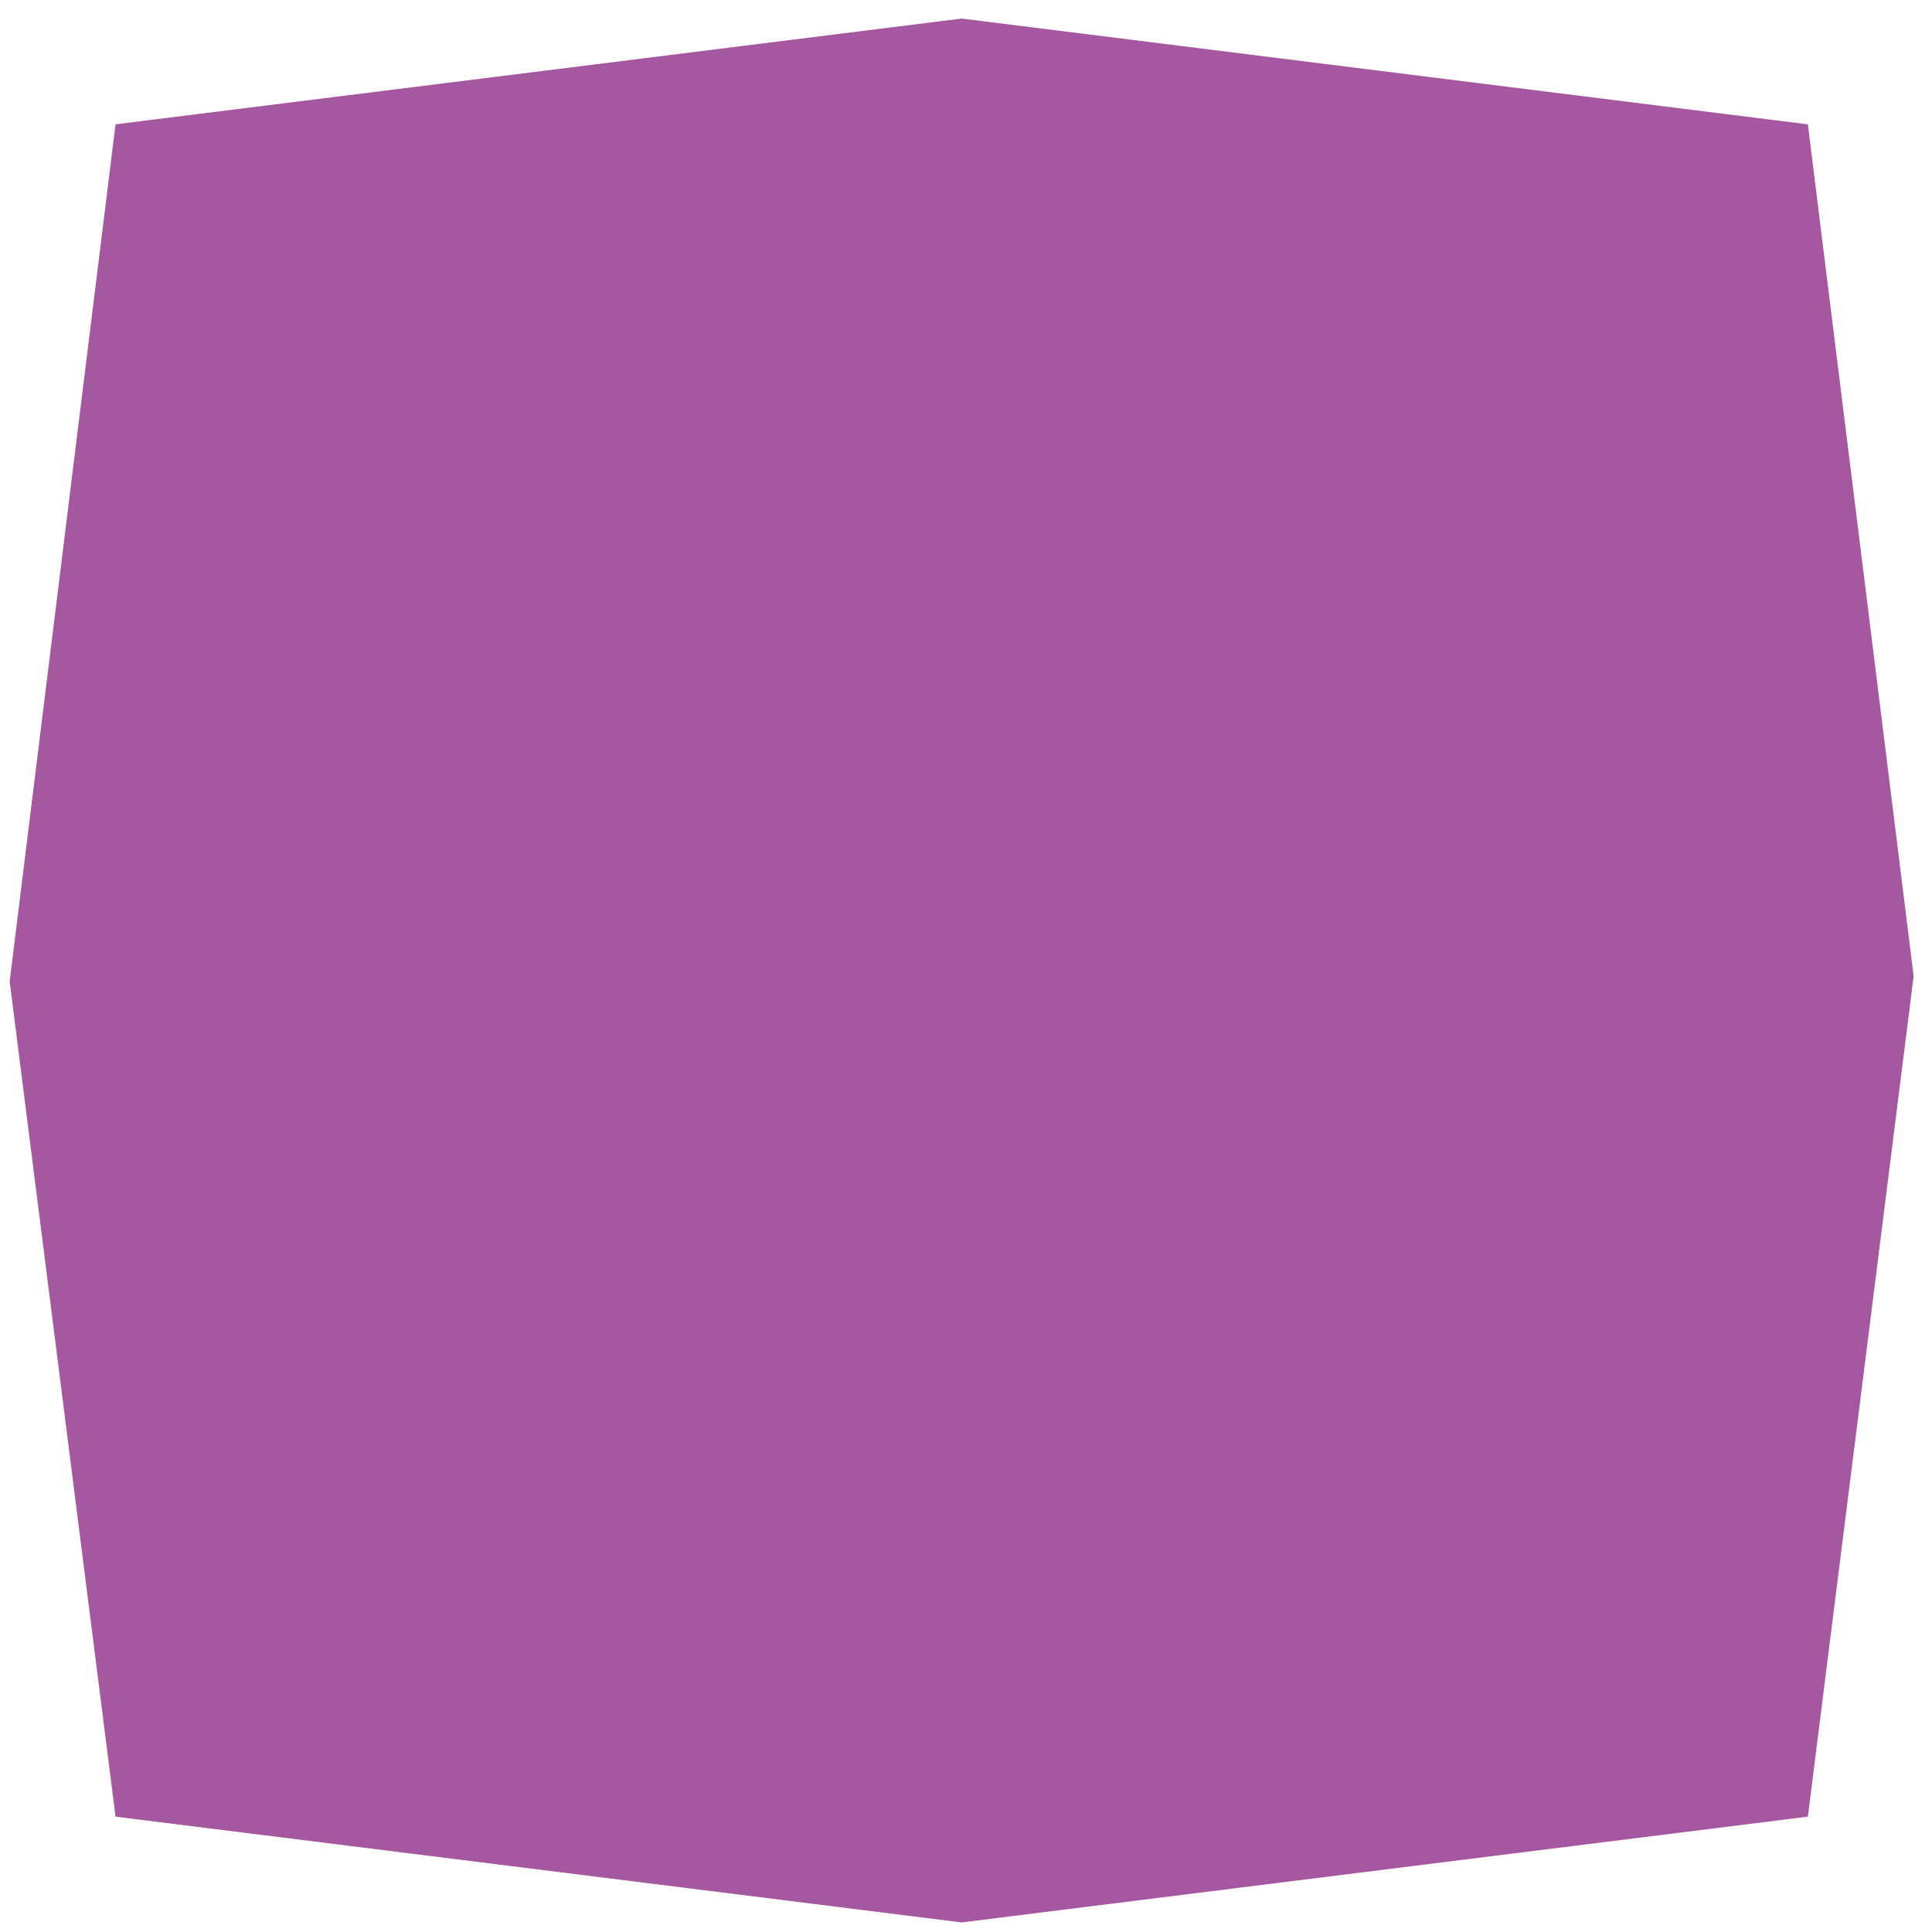 <?xml version="1.0" encoding="utf-8"?>
<!-- Generator: Adobe Illustrator 24.3.0, SVG Export Plug-In . SVG Version: 6.00 Build 0)  -->
<svg version="1.1" id="Calque_1" xmlns="http://www.w3.org/2000/svg" xmlns:xlink="http://www.w3.org/1999/xlink" x="0px" y="0px"
	 viewBox="0 0 2000 2000" style="enable-background:new 0 0 2000 2000;" xml:space="preserve">
<style type="text/css">
	.st0{fill:#A558A0;}
</style>
<polygon class="st0" points="119.6,128.7 10,1016 119.6,1880.6 995.5,1990.1 1871.5,1880.6 1981,1010.5 1871.5,128.7 995.6,19.2 "/>
</svg>
